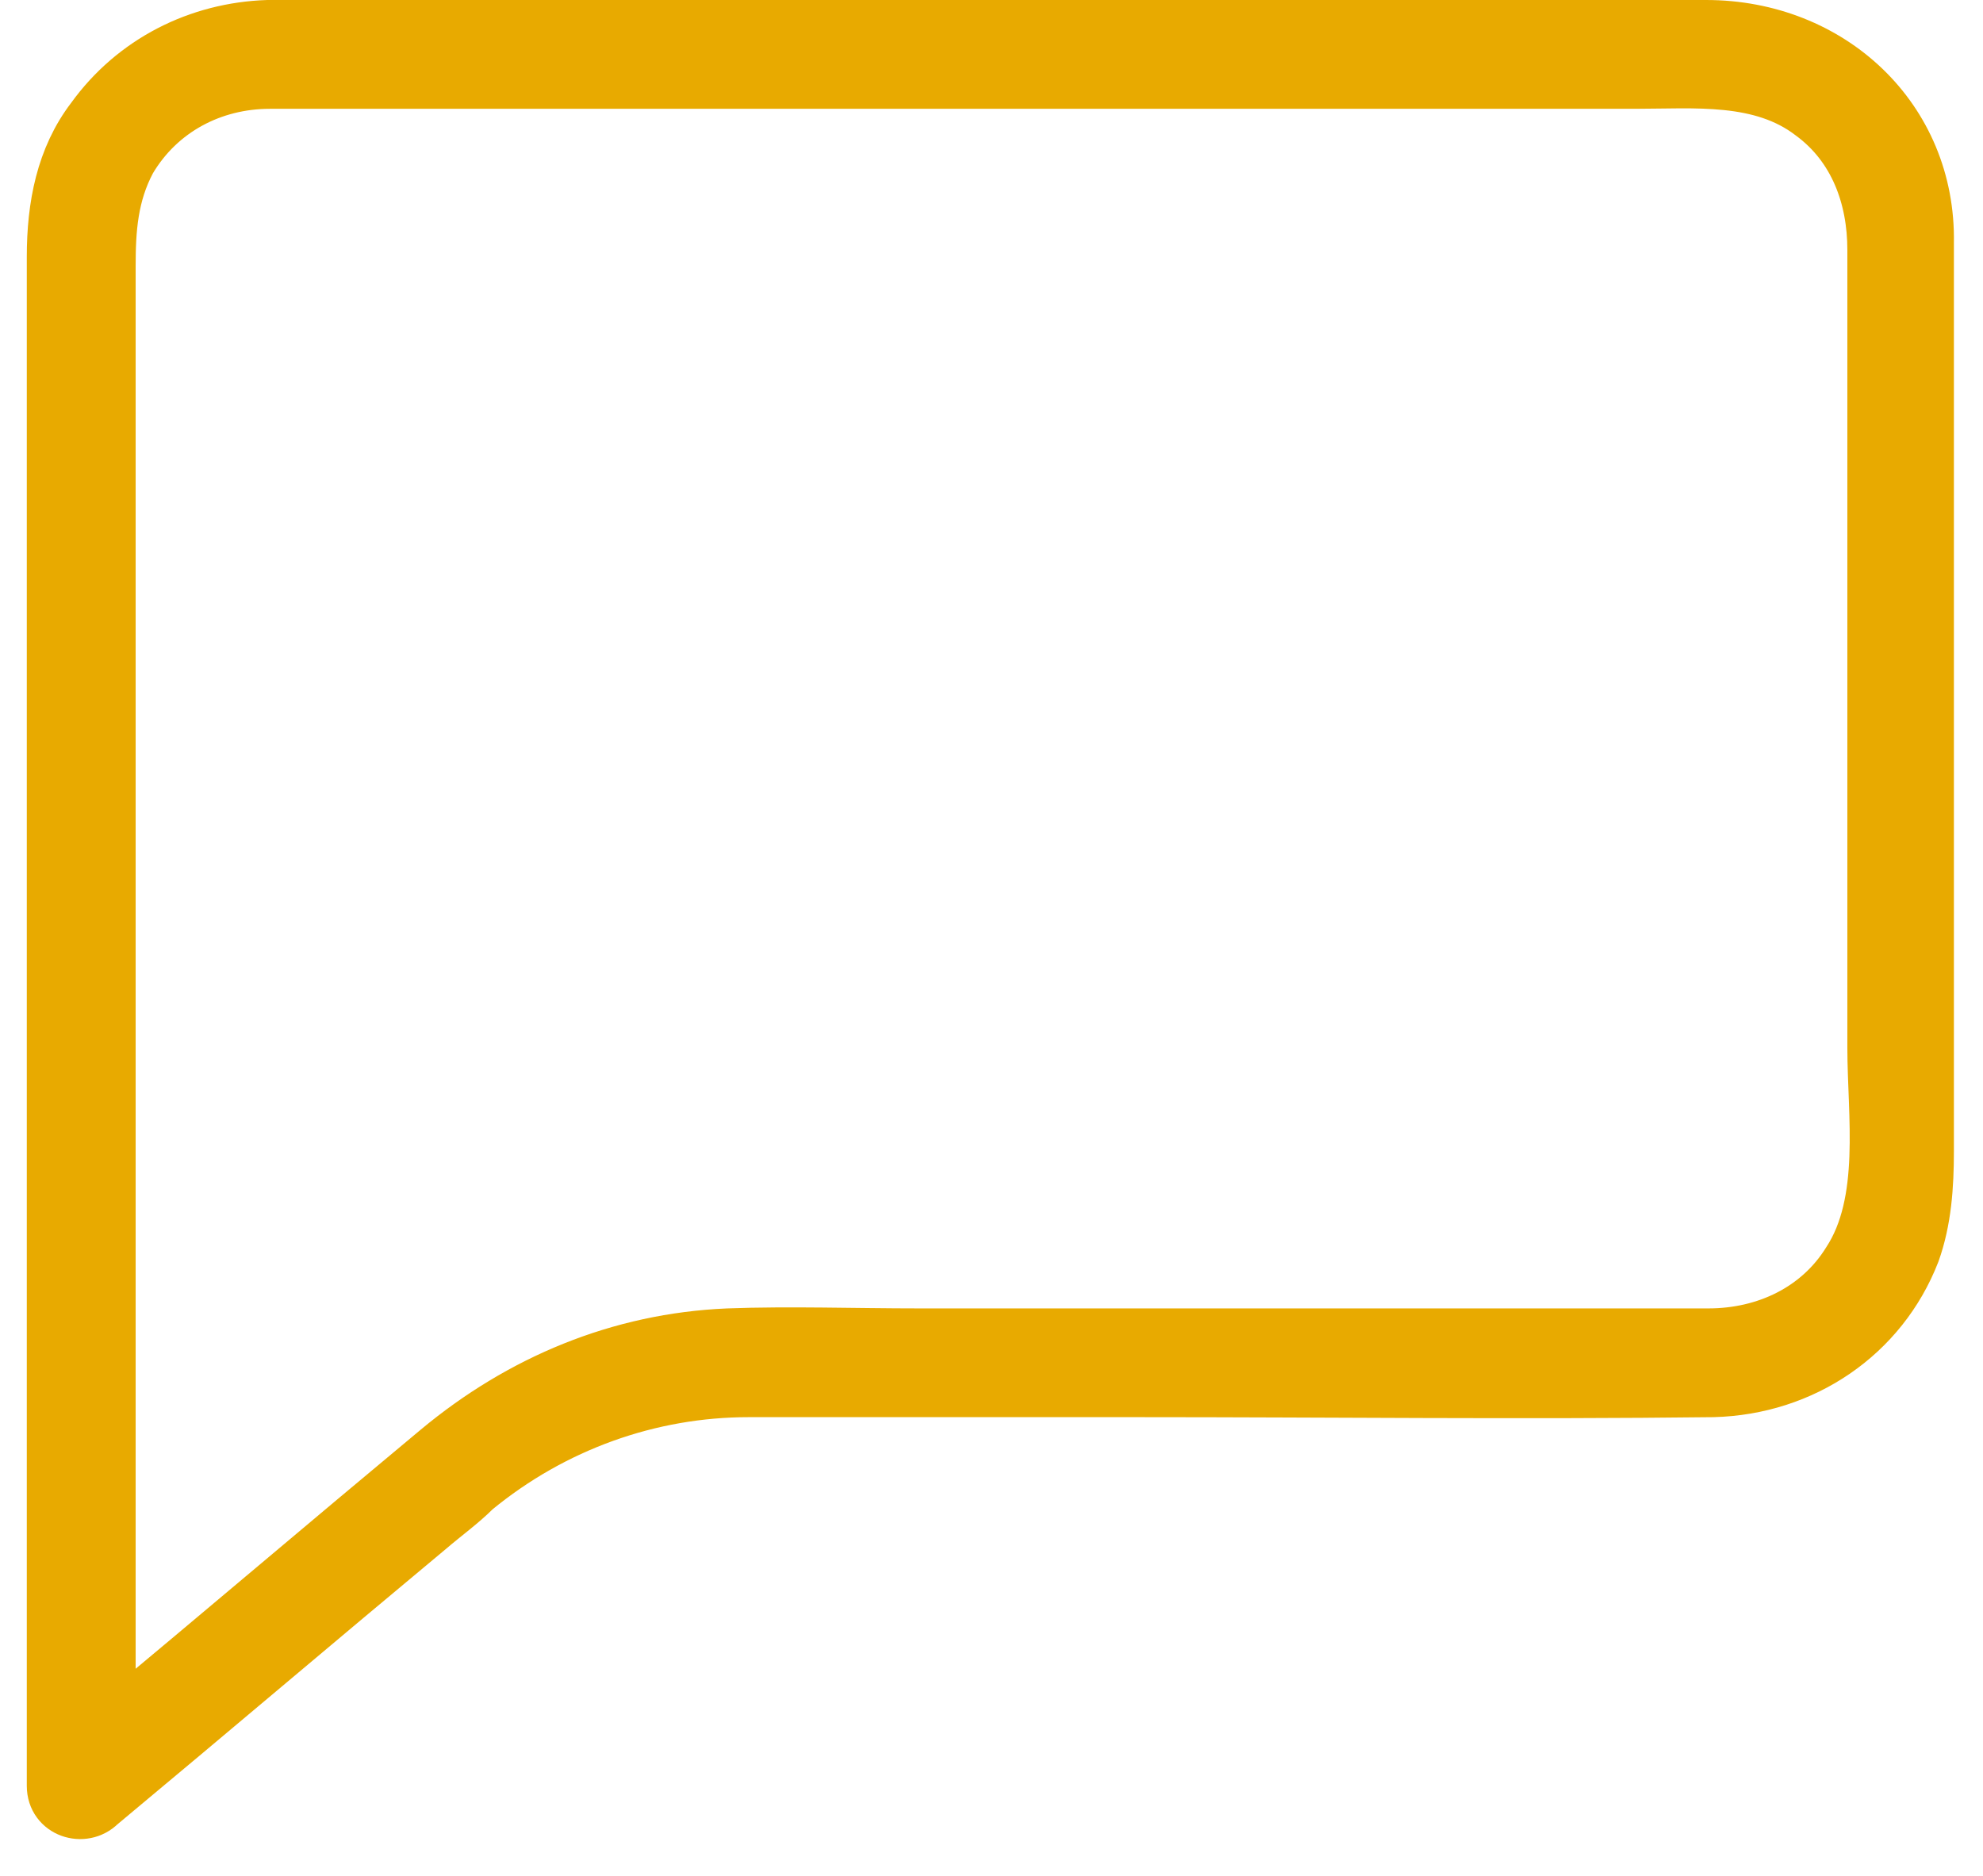 <svg width="37" height="35" viewBox="0 0 37 35" fill="none" xmlns="http://www.w3.org/2000/svg">
    <path d="M31.834 0.5H28.27H14.27C11.178 0.5 8.086 0.5 4.994 0.5C3.706 0.543 2.503 1.144 1.73 2.216C1.172 2.945 1 3.846 1 4.79V9.853V21.222V31.948V33.321C1 33.793 1.558 33.964 1.859 33.664C3.92 31.948 5.939 30.232 8 28.516C8.301 28.258 8.601 28.044 8.859 27.786C10.319 26.585 12.123 25.941 13.969 25.941C14.356 25.941 14.742 25.941 15.129 25.941H21.227C24.791 25.941 28.399 25.984 31.963 25.941C33.638 25.898 35.098 24.912 35.699 23.367C35.914 22.767 35.957 22.123 35.957 21.48V16.031C35.957 12.213 35.957 8.351 35.957 4.533C36 2.216 34.153 0.5 31.834 0.5ZM34.497 23.539C33.939 24.44 32.951 24.912 31.877 24.912C31.362 24.912 30.847 24.912 30.374 24.912H24.061H17.147C15.945 24.912 14.742 24.869 13.583 24.912C11.564 24.998 9.718 25.77 8.172 27.057C6.11 28.773 4.092 30.489 2.031 32.205V22.466V13.886V7.064V4.962C2.031 4.275 2.074 3.632 2.417 2.988C2.975 2.045 3.963 1.53 5.037 1.53C5.38 1.53 5.724 1.53 6.067 1.53H11.006H25.178H30.503C31.62 1.53 32.865 1.401 33.81 2.13C34.626 2.731 34.969 3.675 34.969 4.662V6.335V12.813V19.549C34.969 20.793 35.227 22.423 34.497 23.539Z" fill="#E8AA00" stroke="#E8AA00" />
</svg>
    
